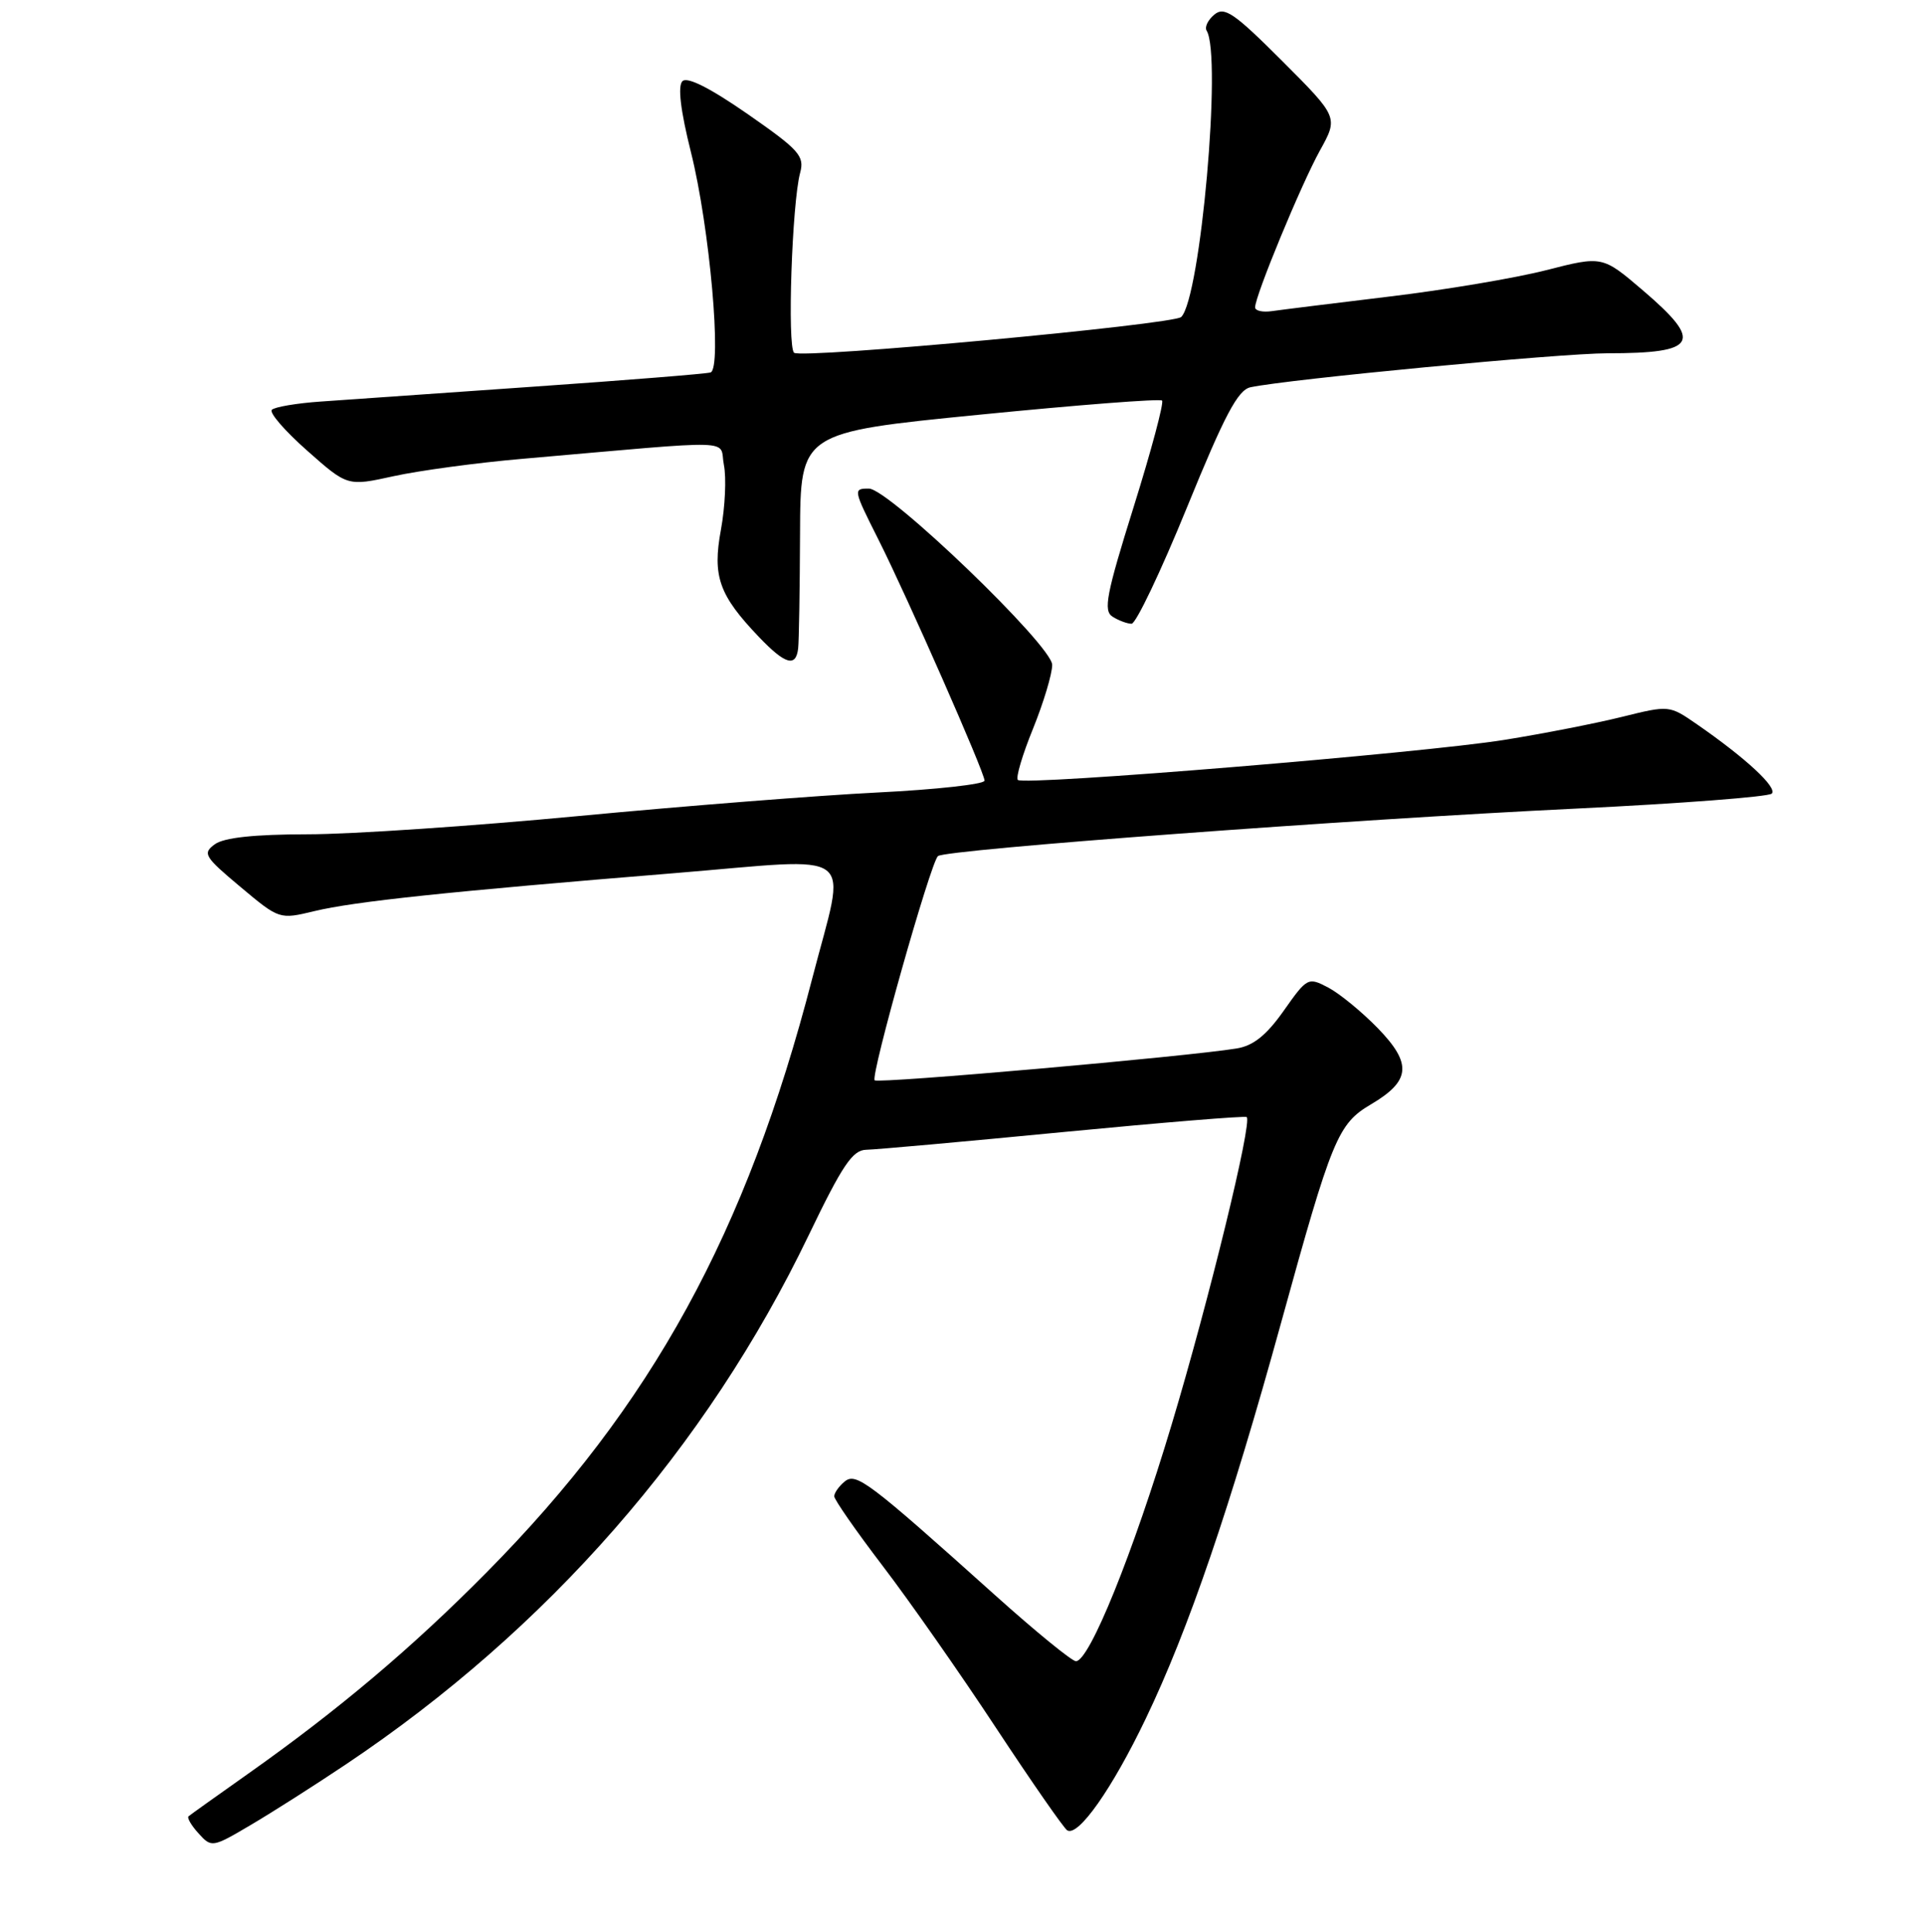 <?xml version="1.0" encoding="UTF-8" standalone="no"?>
<!DOCTYPE svg PUBLIC "-//W3C//DTD SVG 1.1//EN" "http://www.w3.org/Graphics/SVG/1.1/DTD/svg11.dtd" >
<svg xmlns="http://www.w3.org/2000/svg" xmlns:xlink="http://www.w3.org/1999/xlink" version="1.1" viewBox="0 0 256 257">
 <g >
 <path fill="currentColor"
d=" M 46.00 234.74 C 72.86 216.77 94.02 192.59 107.60 164.33 C 112.10 154.98 113.44 152.99 115.27 152.96 C 116.50 152.94 128.30 151.88 141.50 150.60 C 154.70 149.33 165.67 148.43 165.88 148.61 C 166.65 149.26 160.86 172.99 155.90 189.50 C 150.76 206.65 144.95 221.00 143.16 221.00 C 142.63 221.00 137.80 217.06 132.44 212.25 C 115.47 197.02 113.90 195.84 112.37 197.11 C 111.62 197.73 111.00 198.61 111.00 199.06 C 111.00 199.50 113.89 203.66 117.43 208.30 C 120.97 212.93 127.76 222.63 132.52 229.86 C 137.28 237.08 141.55 243.22 142.00 243.50 C 143.46 244.40 147.99 237.96 152.46 228.62 C 158.14 216.78 163.68 200.56 170.47 175.93 C 177.23 151.40 178.01 149.52 182.41 146.92 C 187.70 143.80 187.91 141.52 183.35 136.81 C 181.23 134.63 178.26 132.19 176.75 131.39 C 174.05 129.97 173.93 130.03 170.81 134.46 C 168.52 137.71 166.77 139.12 164.56 139.48 C 158.02 140.56 116.84 144.18 116.38 143.72 C 115.80 143.13 123.81 114.77 124.80 113.89 C 125.79 113.02 179.70 109.01 209.74 107.57 C 223.62 106.90 235.32 106.00 235.74 105.58 C 236.52 104.78 232.32 100.88 225.81 96.37 C 222.11 93.81 222.11 93.81 215.81 95.37 C 212.34 96.23 205.30 97.61 200.17 98.43 C 189.23 100.19 136.22 104.55 135.43 103.76 C 135.13 103.47 136.04 100.40 137.45 96.94 C 138.85 93.48 140.00 89.66 140.00 88.45 C 140.00 85.90 118.26 65.00 115.61 65.00 C 113.50 65.00 113.52 65.10 116.88 71.78 C 120.76 79.50 131.00 102.76 131.00 103.85 C 131.00 104.33 124.59 105.04 116.75 105.43 C 108.91 105.82 91.03 107.23 77.00 108.56 C 62.98 109.89 46.75 110.99 40.94 110.99 C 33.80 111.00 29.80 111.43 28.58 112.32 C 26.92 113.53 27.19 113.97 31.98 117.98 C 37.17 122.33 37.18 122.33 41.84 121.21 C 47.17 119.93 59.43 118.63 89.75 116.16 C 114.68 114.12 112.63 112.55 108.07 130.18 C 99.31 164.04 86.73 186.97 64.73 209.20 C 54.82 219.22 44.98 227.52 33.00 235.98 C 28.88 238.89 25.32 241.43 25.09 241.63 C 24.86 241.83 25.46 242.86 26.43 243.92 C 28.14 245.81 28.26 245.80 33.34 242.80 C 36.18 241.13 41.88 237.50 46.00 234.74 Z  M 106.20 86.25 C 106.31 85.29 106.42 78.43 106.45 71.02 C 106.50 57.53 106.50 57.53 130.32 55.17 C 143.42 53.87 154.35 53.02 154.62 53.29 C 154.89 53.56 153.19 59.93 150.84 67.44 C 147.20 79.07 146.78 81.25 148.03 82.04 C 148.84 82.55 149.98 82.98 150.56 82.98 C 151.14 82.99 154.46 76.02 157.94 67.49 C 162.94 55.22 164.71 51.88 166.38 51.52 C 171.45 50.44 207.57 47.00 213.89 47.00 C 225.86 47.00 226.68 45.54 218.61 38.64 C 213.21 34.03 213.21 34.03 205.74 35.94 C 201.64 36.99 192.25 38.57 184.89 39.45 C 177.52 40.34 170.49 41.21 169.25 41.39 C 168.01 41.57 167.00 41.35 167.00 40.89 C 167.00 39.35 173.12 24.55 175.61 20.05 C 178.08 15.60 178.08 15.60 170.61 8.12 C 164.21 1.72 162.91 0.83 161.58 1.94 C 160.72 2.65 160.26 3.61 160.55 4.08 C 162.60 7.40 159.74 39.61 157.17 42.17 C 156.15 43.18 106.63 47.77 105.66 46.93 C 104.73 46.14 105.38 27.03 106.46 23.00 C 107.07 20.75 106.36 19.96 99.46 15.16 C 94.44 11.68 91.43 10.17 90.80 10.80 C 90.16 11.44 90.55 14.72 91.93 20.23 C 94.43 30.19 96.10 49.06 94.54 49.55 C 93.97 49.73 83.38 50.58 71.00 51.44 C 58.62 52.30 45.88 53.19 42.67 53.42 C 39.47 53.64 36.54 54.14 36.17 54.52 C 35.80 54.90 37.91 57.34 40.87 59.95 C 46.23 64.70 46.23 64.70 52.37 63.35 C 55.74 62.61 63.45 61.56 69.50 61.04 C 98.89 58.48 95.63 58.38 96.32 61.86 C 96.66 63.56 96.48 67.42 95.93 70.44 C 94.77 76.68 95.66 79.17 100.99 84.75 C 104.49 88.41 105.91 88.81 106.20 86.25 Z "/>
</g>
</svg>